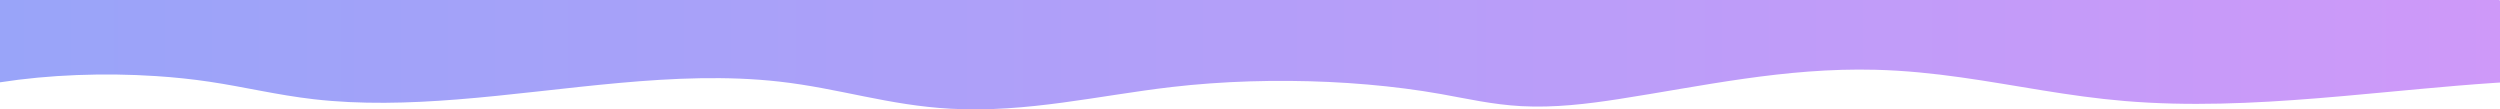 <?xml version="1.0" encoding="UTF-8"?><svg xmlns="http://www.w3.org/2000/svg" xmlns:xlink="http://www.w3.org/1999/xlink" viewBox="0 0 1920 84"><defs><style>.e{fill:url(#d);}</style><linearGradient id="d" x1="0" y1="42" x2="1920" y2="42" gradientTransform="matrix(1, 0, 0, 1, 0, 0)" gradientUnits="userSpaceOnUse"><stop offset="0" stop-color="#99a4f9"/><stop offset="1" stop-color="#ce99f9"/></linearGradient></defs><g id="a"/><g id="b"><g id="c"><path class="e" d="M1920,.31V63.39c-.17,.01-.34,.02-.5,.03-1.06,.06-2.1,.12-3.13,.19-38.76,2.6-77.59,6.71-116.37,10.14-6.69,.6-13.38,1.17-20.06,1.7-49.61,4-99.1,6.25-148.23,2.13-21.63-1.81-42.31-4.82-62.71-8.11-42.07-6.77-83-14.74-128.7-15.89-69.76-1.76-133.21,12.62-197.24,22.53-23.64,3.66-49.32,6.81-74.83,5.41-22.17-1.23-41.54-5.73-61.57-9.29-35.87-6.37-75.83-9.77-115.98-10.09-20.6-.17-41.26,.46-61.43,1.93-9.94,.72-19.76,1.64-29.41,2.76-56.47,6.57-110.87,19.88-169.65,16.68-47.83-2.59-85.7-15.68-131.81-20.85-80.23-9.01-164.77,7.22-247.61,13.75-37.09,2.93-73.84,3.91-109.71-.19-28.32-3.24-53.12-9.43-80.55-13.5-6.45-.96-13.04-1.79-19.74-2.5-6.83-.73-13.76-1.31-20.77-1.77-40.16-2.66-82.62-1.06-120,4.77V0H1919.5V.31h.5Z"/></g></g></svg>
